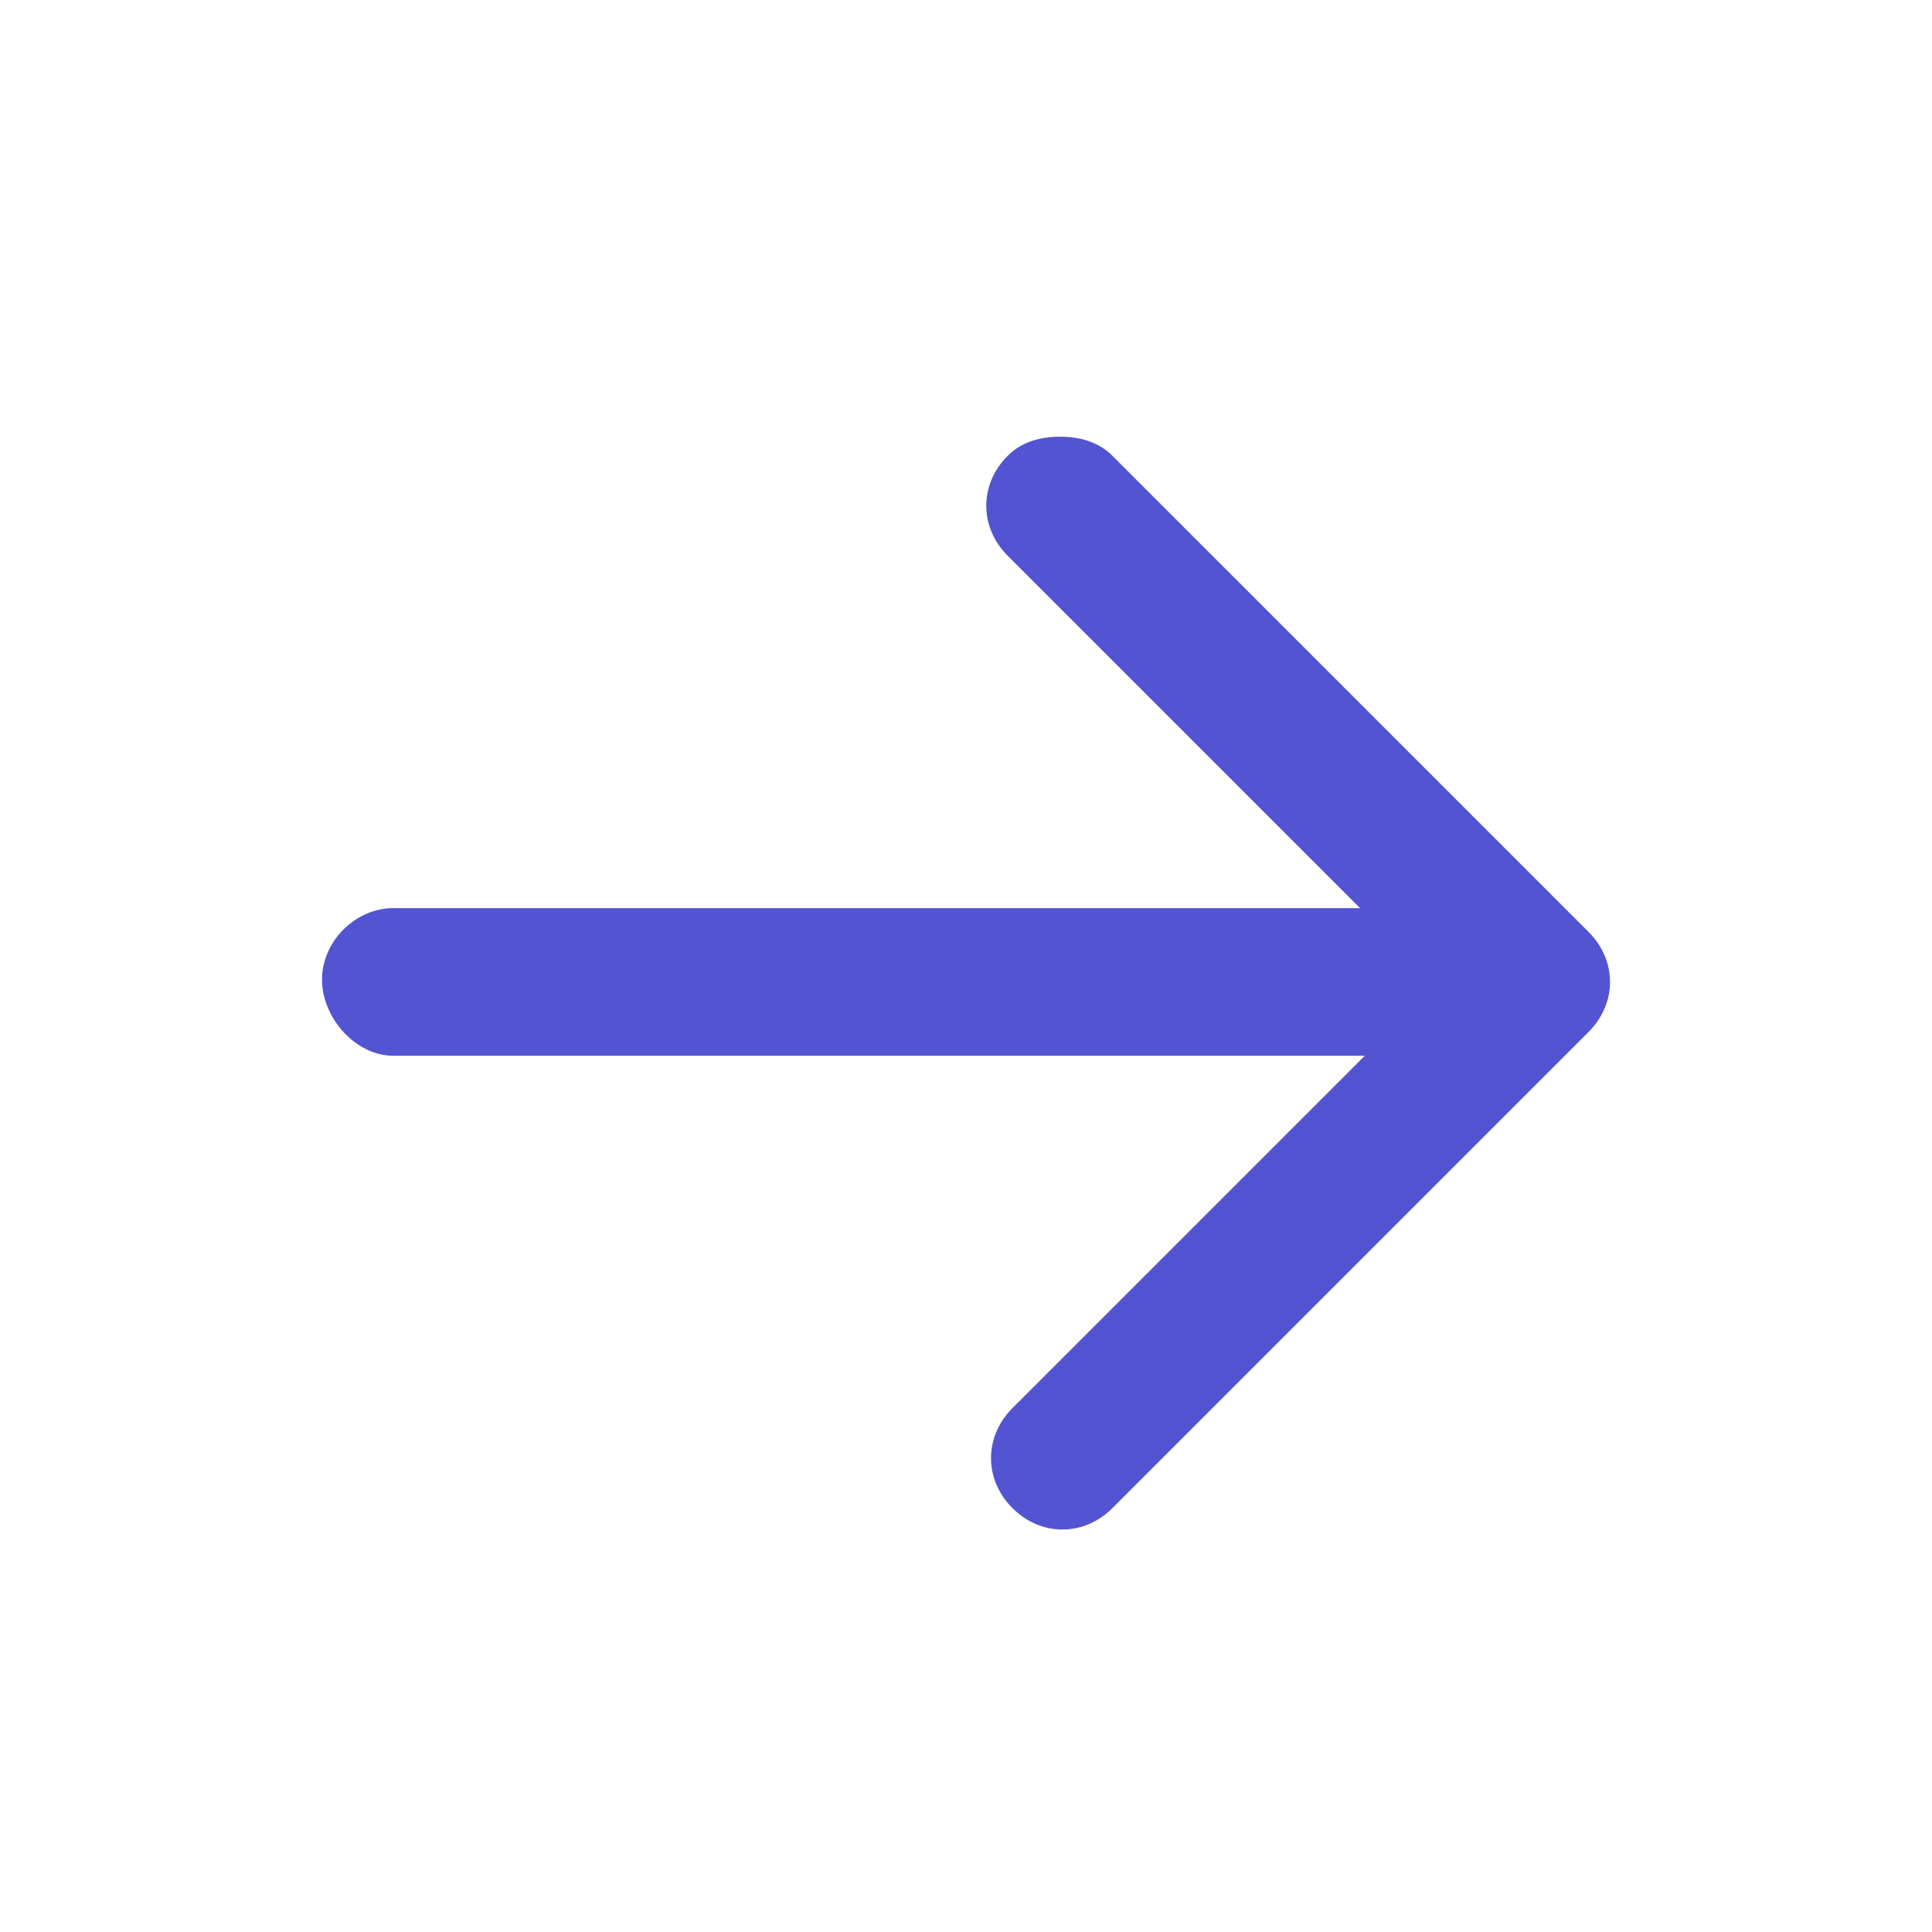 <svg width="24" height="24" viewBox="0 0 24 24" fill="none" xmlns="http://www.w3.org/2000/svg">
<path d="M4.887 13.115H16.954L12.577 17.492C12.222 17.847 12.222 18.379 12.577 18.734C12.932 19.089 13.464 19.089 13.819 18.734L19.734 12.819C20.089 12.464 20.089 11.932 19.734 11.577L13.819 5.662C13.641 5.484 13.405 5.425 13.168 5.425C12.932 5.425 12.695 5.484 12.518 5.662C12.163 6.017 12.163 6.549 12.518 6.904L16.895 11.281H4.887C4.414 11.281 4 11.695 4 12.168C4 12.642 4.414 13.115 4.887 13.115Z" fill="#5354D1"/>
</svg>
